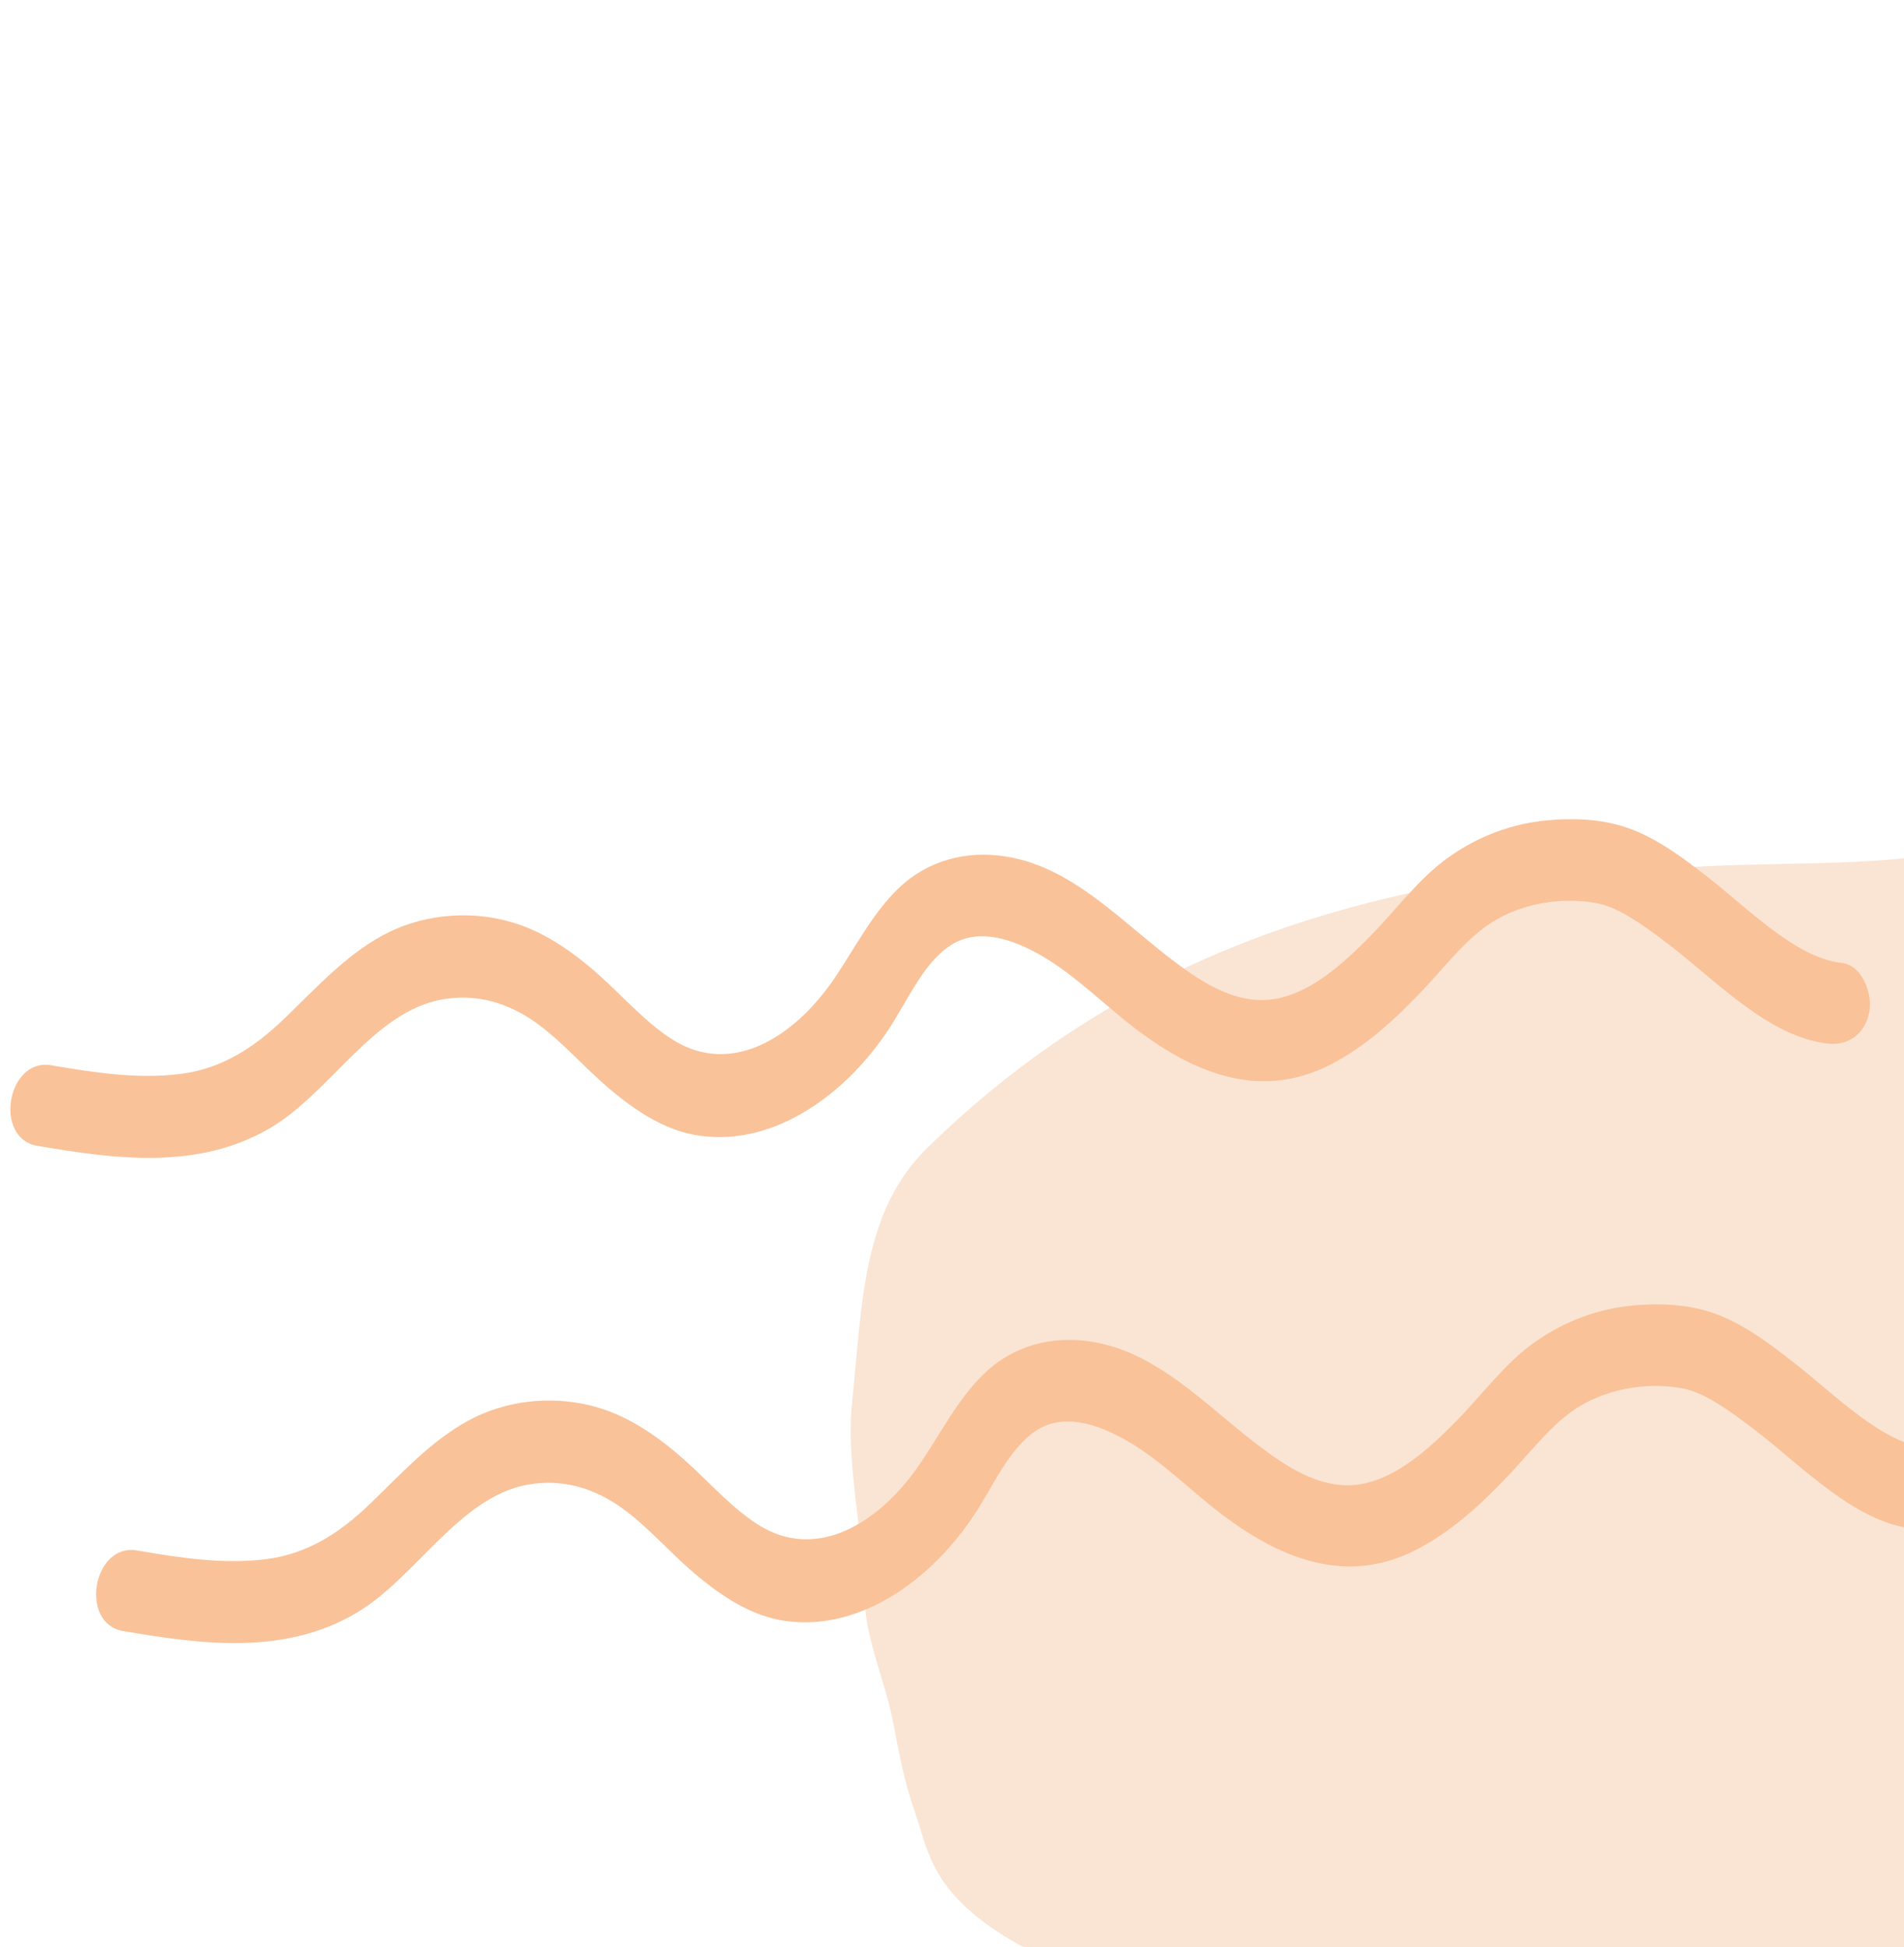 <svg width="266" height="272" viewBox="0 0 266 272" fill="none" xmlns="http://www.w3.org/2000/svg">
<path d="M135.42 154.913C152.302 140.185 173.347 129.176 201.35 123.839C209.5 122.286 219.841 123.184 228.339 121.916C241.028 120.024 256.751 121.349 269.483 119.449C286.912 116.846 303.599 113.875 328.45 119.89C337.747 122.141 347.266 124.498 357.75 129.402C367.786 134.095 377.152 138.95 387.228 144.662C402.524 153.334 419.378 163.332 431.304 175.57C437.313 181.737 442.528 187.481 446.325 193.498C449.22 198.083 453.378 203.189 455.945 207.646C459.082 213.096 459.495 218.865 459.952 223.17C460.652 229.773 459.142 235.162 457.067 240.166C451.846 252.747 448.932 267.426 441.356 278.441C433.442 289.945 419.575 297.645 407.613 306.101C397.02 313.591 383.09 318.131 371.568 324.852C361.466 330.745 349.496 336.766 330.211 333.48C313.776 330.68 296.133 325.917 277.999 320.233C268.552 317.272 258.941 314.044 249.369 310.84C231.753 304.943 213.063 296.547 195.552 290.826C180.15 285.795 166.131 282.305 149.858 275.239C145.713 273.438 141.111 271.309 137.088 268.21C129.984 262.739 129.527 258.03 127.901 253.388C126.24 248.645 125.61 244.773 124.731 240.346C123.644 234.872 120.883 228.632 120.826 223.645C120.724 214.692 118.151 204.472 119.027 196.079C120.452 182.428 120.382 169.33 129.47 160.421C131.396 158.53 133.378 156.695 135.42 154.913Z" fill="#FAE4D3"/>
<path d="M269.341 202.291C262.921 201.617 256.258 194.73 250.605 190.323C247.524 187.92 244.357 185.527 240.882 184.004C236.815 182.222 232.419 181.96 228.115 182.361C223.246 182.814 218.598 184.524 214.4 187.486C210.192 190.455 207.001 194.912 203.309 198.648C199.692 202.308 195.514 206.094 190.729 207.191C186.336 208.197 182.208 206.351 178.445 203.81C169.822 197.989 162.683 188.932 152.35 187.389C147.07 186.601 141.697 187.828 137.493 191.872C133.696 195.525 131.337 200.429 128.268 204.839C122.815 212.675 114.131 218.185 105.909 212.967C102.114 210.558 98.982 206.899 95.553 203.863C91.615 200.377 87.418 197.544 82.56 196.339C76.913 194.937 70.647 195.581 65.387 198.457C60.197 201.295 56.148 205.763 51.766 209.994C47.403 214.208 42.868 217.065 37.201 217.783C31.143 218.549 25.111 217.583 19.118 216.57C12.964 215.529 11.032 226.785 17.208 227.829C27.983 229.651 39.609 231.282 49.724 225.338C58.1 220.414 64.085 209.151 73.689 207.388C78.353 206.531 82.827 207.743 86.846 210.611C90.442 213.177 93.481 216.749 96.881 219.651C100.755 222.958 105.033 225.804 109.861 226.436C115.094 227.12 120.14 225.697 124.777 222.836C129.15 220.138 133.021 216.218 136.077 211.636C138.695 207.71 140.89 202.414 144.685 199.878C148.599 197.263 153.436 198.98 157.203 201.105C161.487 203.519 165.132 207.047 169.022 210.207C177.722 217.274 187.493 221.764 197.811 216.494C202.783 213.956 207 210.064 210.999 205.807C214.299 202.296 217.301 198.224 221.411 196.007C225.567 193.766 230.616 193.092 235.12 193.942C238.225 194.528 241.801 197.179 244.909 199.536C251.69 204.676 259.058 212.672 267.43 213.551C270.032 213.824 272.58 212.329 273.133 209.053C273.603 206.273 271.961 202.567 269.341 202.291Z" fill="#F9C299"/>
<path d="M257.36 134.518C250.94 133.843 244.277 126.957 238.624 122.549C235.543 120.146 232.376 117.754 228.901 116.231C224.834 114.448 220.438 114.187 216.134 114.587C211.265 115.041 206.617 116.751 202.419 119.712C198.211 122.682 195.02 127.139 191.328 130.875C187.711 134.534 183.533 138.321 178.748 139.418C174.355 140.424 170.227 138.578 166.464 136.037C157.841 130.215 150.702 121.158 140.369 119.616C135.089 118.828 129.717 120.054 125.512 124.099C121.715 127.752 119.355 132.657 116.287 137.066C110.834 144.903 102.151 150.413 93.928 145.194C90.133 142.786 87.001 139.126 83.572 136.091C79.634 132.604 75.437 129.772 70.579 128.566C64.932 127.165 58.666 127.809 53.406 130.685C48.216 133.523 44.167 137.991 39.786 142.222C35.423 146.435 30.888 149.293 25.221 150.009C19.163 150.775 13.13 149.81 7.138 148.796C0.984 147.756 -0.948 159.011 5.228 160.056C16.003 161.878 27.629 163.508 37.743 157.564C46.12 152.641 52.105 141.378 61.709 139.614C66.372 138.757 70.847 139.969 74.866 142.837C78.462 145.404 81.501 148.975 84.901 151.878C88.775 155.184 93.053 158.031 97.881 158.662C103.114 159.347 108.159 157.924 112.797 155.062C117.17 152.365 121.041 148.445 124.096 143.863C126.715 139.937 128.91 134.641 132.706 132.105C136.62 129.49 141.456 131.207 145.224 133.331C149.507 135.746 153.152 139.273 157.042 142.434C165.743 149.5 175.513 153.99 185.832 148.721C190.804 146.182 195.021 142.29 199.02 138.034C202.319 134.522 205.322 130.45 209.432 128.234C213.588 125.993 218.637 125.318 223.141 126.169C226.246 126.755 229.822 129.406 232.93 131.762C239.711 136.903 247.079 144.898 255.451 145.777C258.053 146.05 260.601 144.555 261.154 141.279C261.622 138.5 259.98 134.793 257.36 134.518Z" fill="#F9C299"/>
</svg>
